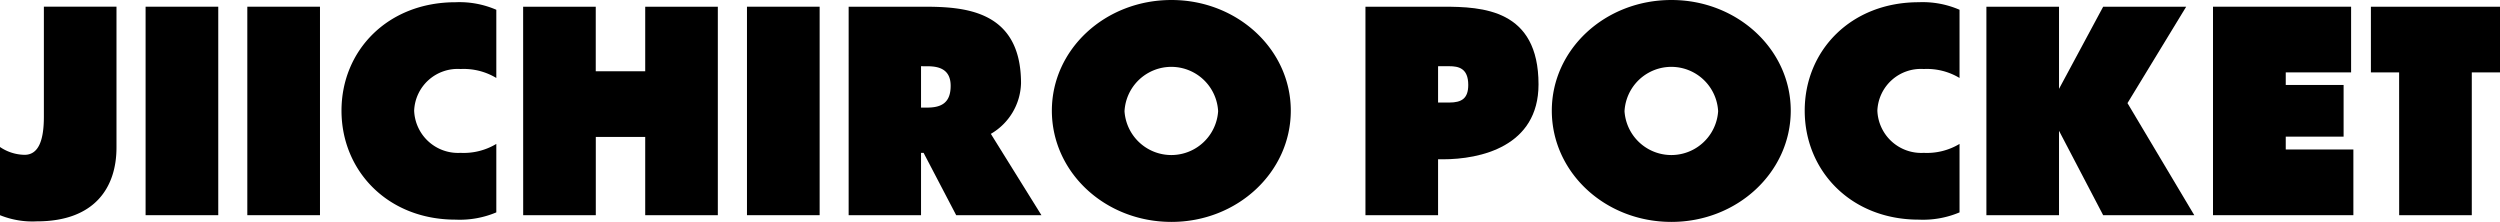 <svg xmlns="http://www.w3.org/2000/svg" xmlns:xlink="http://www.w3.org/1999/xlink" width="206.567" height="18.334" viewBox="0 0 206.567 18.334">
  <defs>
    <clipPath id="clip-path">
      <rect id="Rectangle_56" data-name="Rectangle 56" width="206.567" height="18.334" fill="none"/>
    </clipPath>
  </defs>
  <g id="jiichiro-ttl" transform="translate(0 0)">
    <g id="Group_49" data-name="Group 49" transform="translate(0 0)" clip-path="url(#clip-path)">
      <path id="Path_328" data-name="Path 328" d="M0,12.756a3.708,3.708,0,0,0,2.032.646c1.154,0,1.593-1.2,1.593-3.14v-9.1h6V12.8c0,3.256-1.755,6.1-6.581,6.1A7.175,7.175,0,0,1,0,18.39Z" transform="translate(0 -0.61)"/>
      <rect id="Rectangle_53" data-name="Rectangle 53" width="6.004" height="17.226" transform="translate(12.03 0.554)"/>
      <rect id="Rectangle_54" data-name="Rectangle 54" width="6.004" height="17.226" transform="translate(20.435 0.554)"/>
      <path id="Path_329" data-name="Path 329" d="M72.031,6.645a5.225,5.225,0,0,0-2.956-.739,3.594,3.594,0,0,0-3.833,3.44,3.629,3.629,0,0,0,3.833,3.487,5.225,5.225,0,0,0,2.956-.739v5.657a7.761,7.761,0,0,1-3.371.6c-5.611,0-9.421-4.041-9.421-9.005S63.049.388,68.66.388a7.644,7.644,0,0,1,3.371.623Z" transform="translate(-31.022 -0.203)"/>
      <path id="Path_330" data-name="Path 330" d="M90.749,1.164h6V6.5h4.087V1.164h6V18.39h-6V11.924H96.753V18.39h-6Z" transform="translate(-47.524 -0.61)"/>
      <rect id="Rectangle_55" data-name="Rectangle 55" width="6.004" height="17.226" transform="translate(61.72 0.554)"/>
      <path id="Path_331" data-name="Path 331" d="M153.412,13.24H153.2V18.39h-5.981V1.164h6.143c3.348,0,8.1.231,8.1,6.327a4.984,4.984,0,0,1-2.494,4.179l4.18,6.72h-7.043ZM153.2,6.082V9.5h.508c1.2,0,1.94-.415,1.94-1.8,0-1.432-1.062-1.616-1.94-1.616Z" transform="translate(-77.098 -0.61)"/>
      <path id="Path_332" data-name="Path 332" d="M202.208,9.144c0,5.08-4.41,9.191-9.859,9.191-5.5,0-9.883-4.11-9.883-9.191,0-5.057,4.387-9.144,9.883-9.144,5.449,0,9.859,4.087,9.859,9.144m-13.739.047a3.876,3.876,0,0,0,7.735,0,3.873,3.873,0,0,0-7.735,0" transform="translate(-95.554 0)"/>
      <path id="Path_333" data-name="Path 333" d="M242.861,13.772V18.39h-6V1.164h6.4c3.279,0,7.9.208,7.9,6.419,0,5.149-4.826,6.189-7.9,6.189Zm0-7.689v3h.924c1.039,0,1.57-.347,1.57-1.455,0-1.386-.808-1.547-1.57-1.547Z" transform="translate(-124.038 -0.61)"/>
      <path id="Path_334" data-name="Path 334" d="M288.935,9.144c0,5.08-4.411,9.191-9.86,9.191-5.5,0-9.883-4.11-9.883-9.191,0-5.057,4.387-9.144,9.883-9.144,5.449,0,9.86,4.087,9.86,9.144M275.2,9.191a3.876,3.876,0,0,0,7.735,0,3.873,3.873,0,0,0-7.735,0" transform="translate(-140.971 0)"/>
      <path id="Path_335" data-name="Path 335" d="M325.857,6.645a5.225,5.225,0,0,0-2.956-.739,3.594,3.594,0,0,0-3.833,3.44,3.629,3.629,0,0,0,3.833,3.487,5.225,5.225,0,0,0,2.956-.739v5.657a7.761,7.761,0,0,1-3.371.6c-5.611,0-9.421-4.041-9.421-9.005s3.81-8.959,9.421-8.959a7.644,7.644,0,0,1,3.371.623Z" transform="translate(-163.947 -0.203)"/>
      <path id="Path_336" data-name="Path 336" d="M350.578,11.416V18.39h-6V1.165h6V7.953l3.648-6.788h6.859L356.235,9.13l5.519,9.26h-7.528Z" transform="translate(-180.448 -0.61)"/>
      <path id="Path_337" data-name="Path 337" d="M383.889,1.164H395.3V6.591h-5.4V7.63h4.78V11.9h-4.78v1.062h5.588V18.39H383.889Z" transform="translate(-201.036 -0.61)"/>
      <path id="Path_338" data-name="Path 338" d="M413.611,6.59h-2.332V1.164h10.668V6.59h-2.332v11.8h-6Z" transform="translate(-215.379 -0.61)"/>
    </g>
  </g>
</svg>
